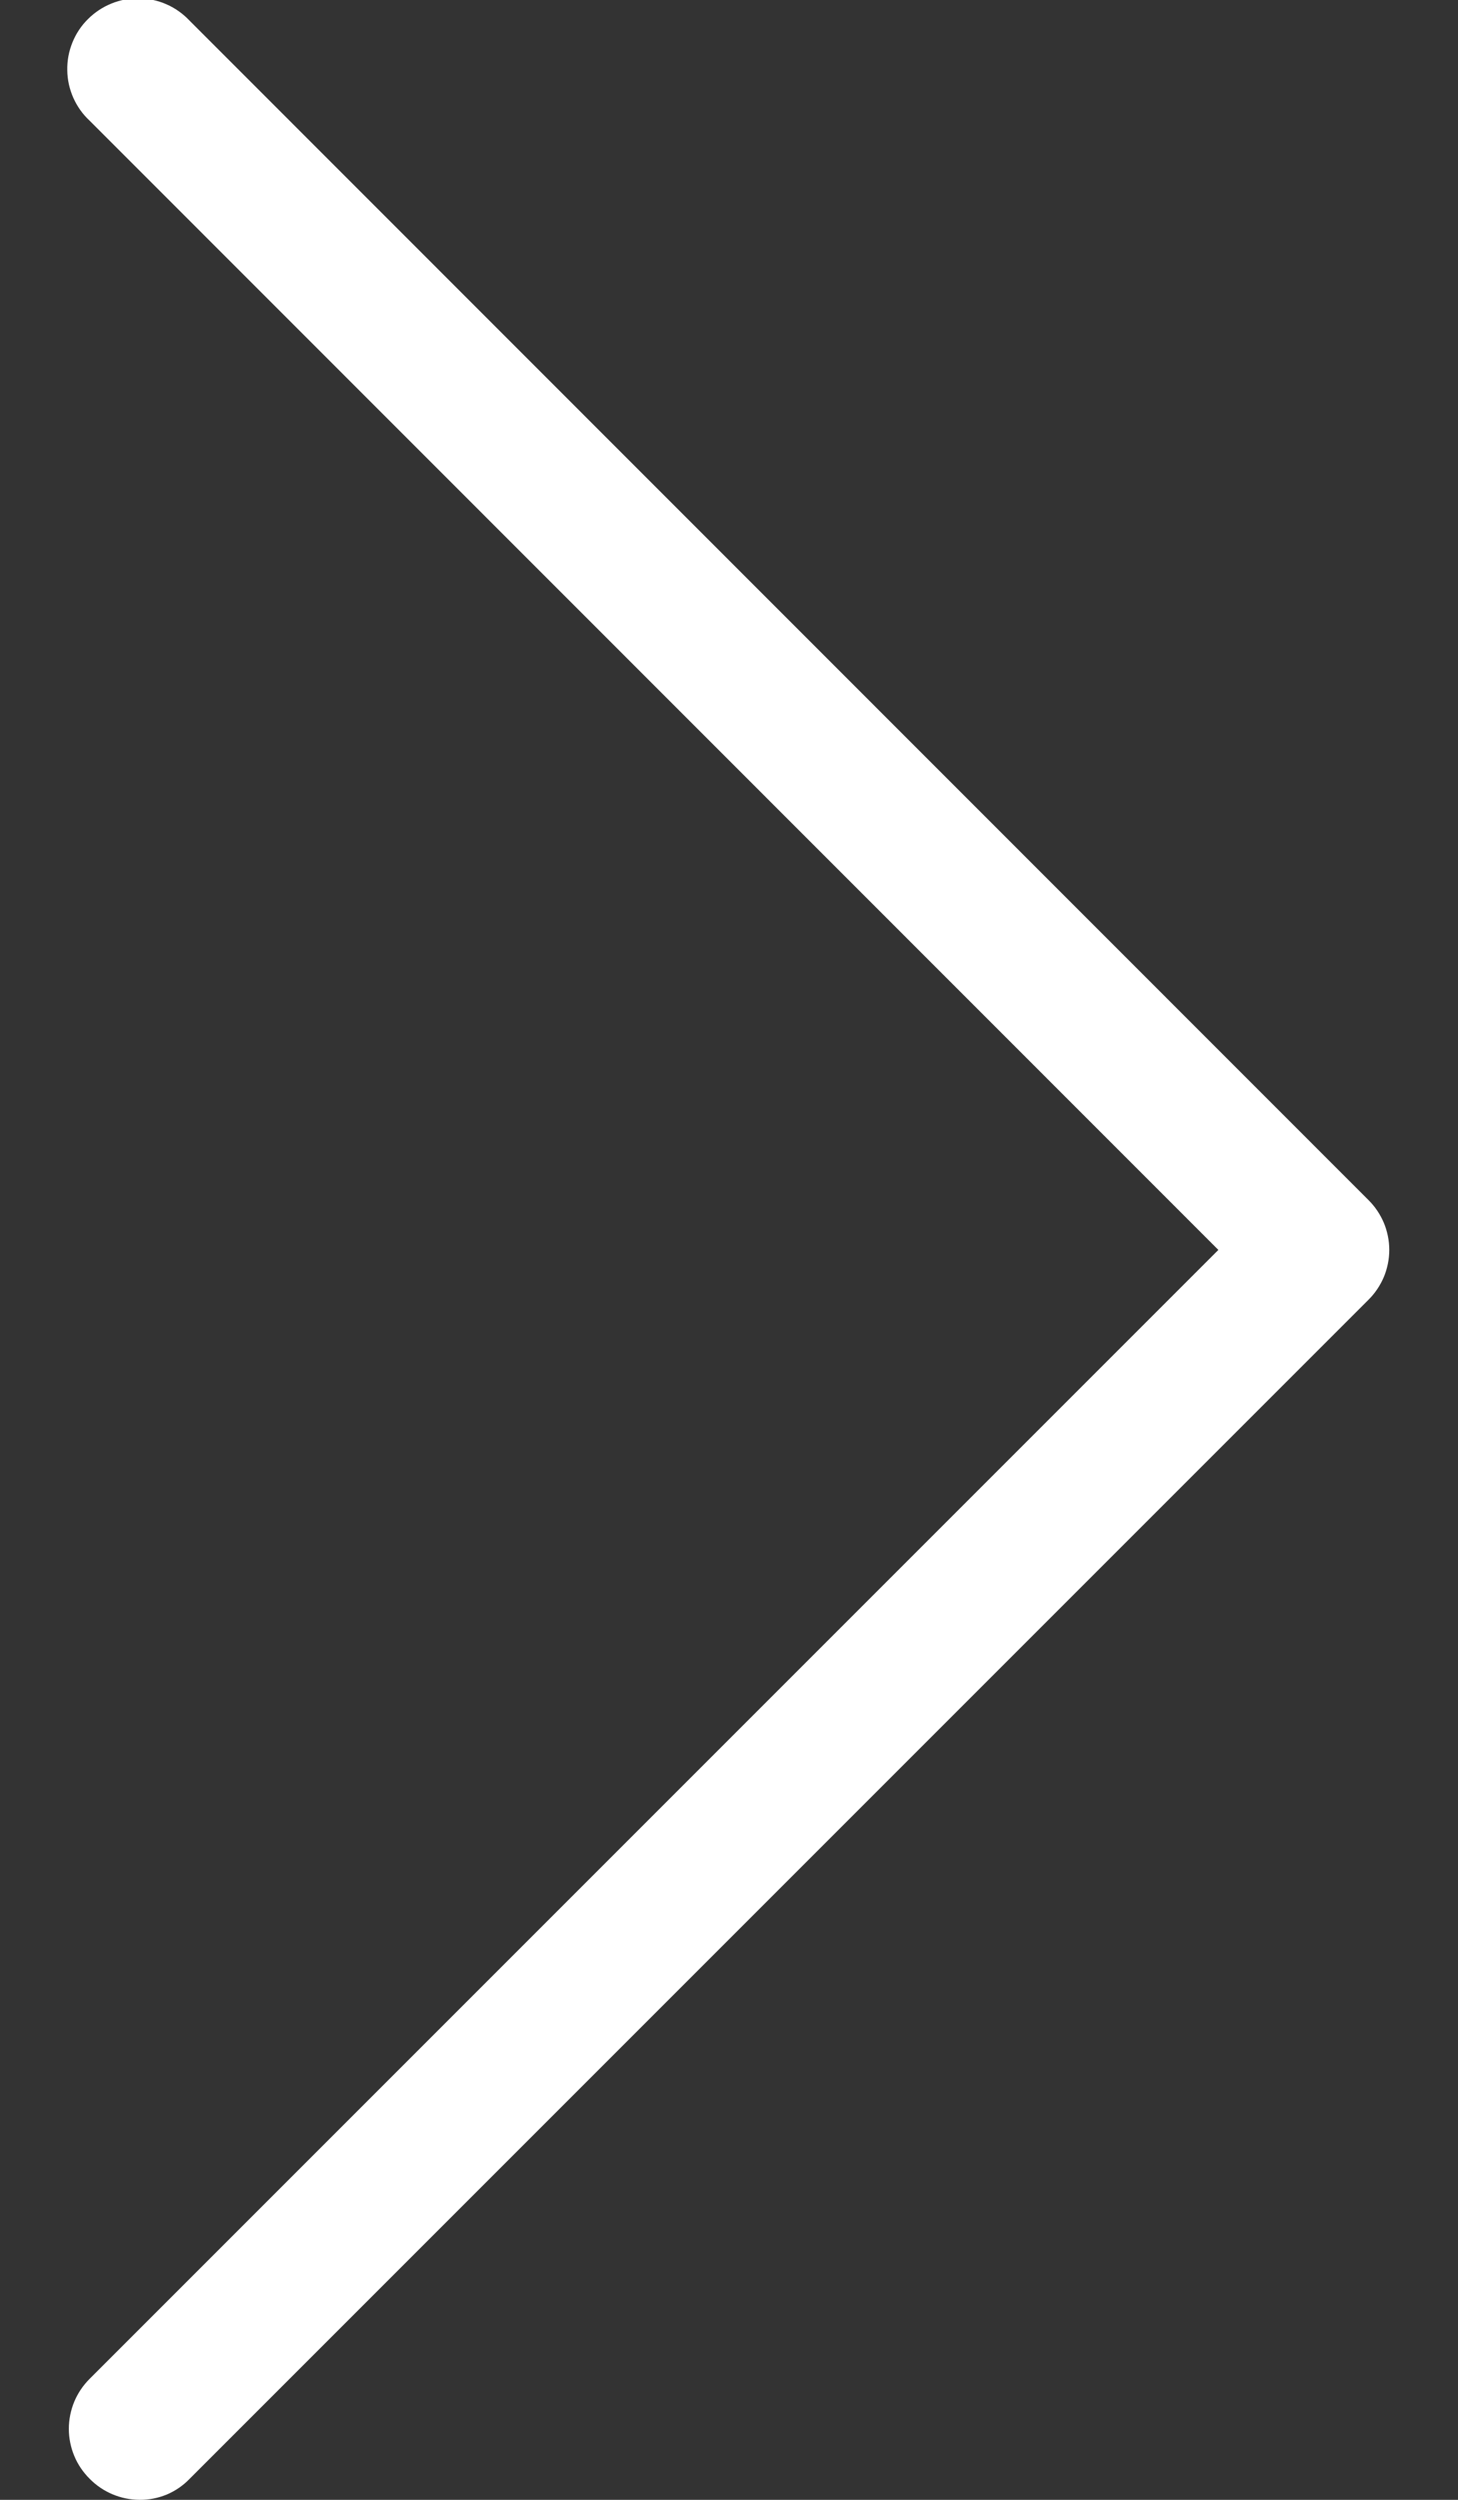 <svg width="14" height="24" viewBox="0 0 14 24" fill="none" xmlns="http://www.w3.org/2000/svg">
<rect x="0" y="0" width="14" height="24" fill="#333333" stroke="none"/>
<path d="M0.861 23.798C0.988 23.927 1.16 23.999 1.341 24C1.43 24.001 1.519 23.983 1.602 23.949C1.684 23.914 1.759 23.863 1.821 23.798L13.139 12.48C13.203 12.417 13.253 12.342 13.288 12.26C13.322 12.178 13.34 12.089 13.34 12C13.34 11.911 13.322 11.822 13.288 11.74C13.253 11.658 13.203 11.583 13.139 11.52L1.821 0.199C1.759 0.133 1.684 0.079 1.6 0.042C1.517 0.005 1.427 -0.014 1.336 -0.016C1.245 -0.017 1.155 -0.001 1.07 0.034C0.986 0.068 0.909 0.119 0.845 0.183C0.78 0.247 0.729 0.324 0.695 0.409C0.661 0.493 0.644 0.583 0.646 0.675C0.647 0.766 0.667 0.855 0.704 0.939C0.741 1.022 0.794 1.097 0.861 1.159L11.699 12L0.861 22.838C0.798 22.901 0.747 22.976 0.713 23.058C0.679 23.141 0.661 23.229 0.661 23.318C0.661 23.408 0.679 23.496 0.713 23.578C0.747 23.661 0.798 23.735 0.861 23.798Z" fill="white"/>
</svg>
